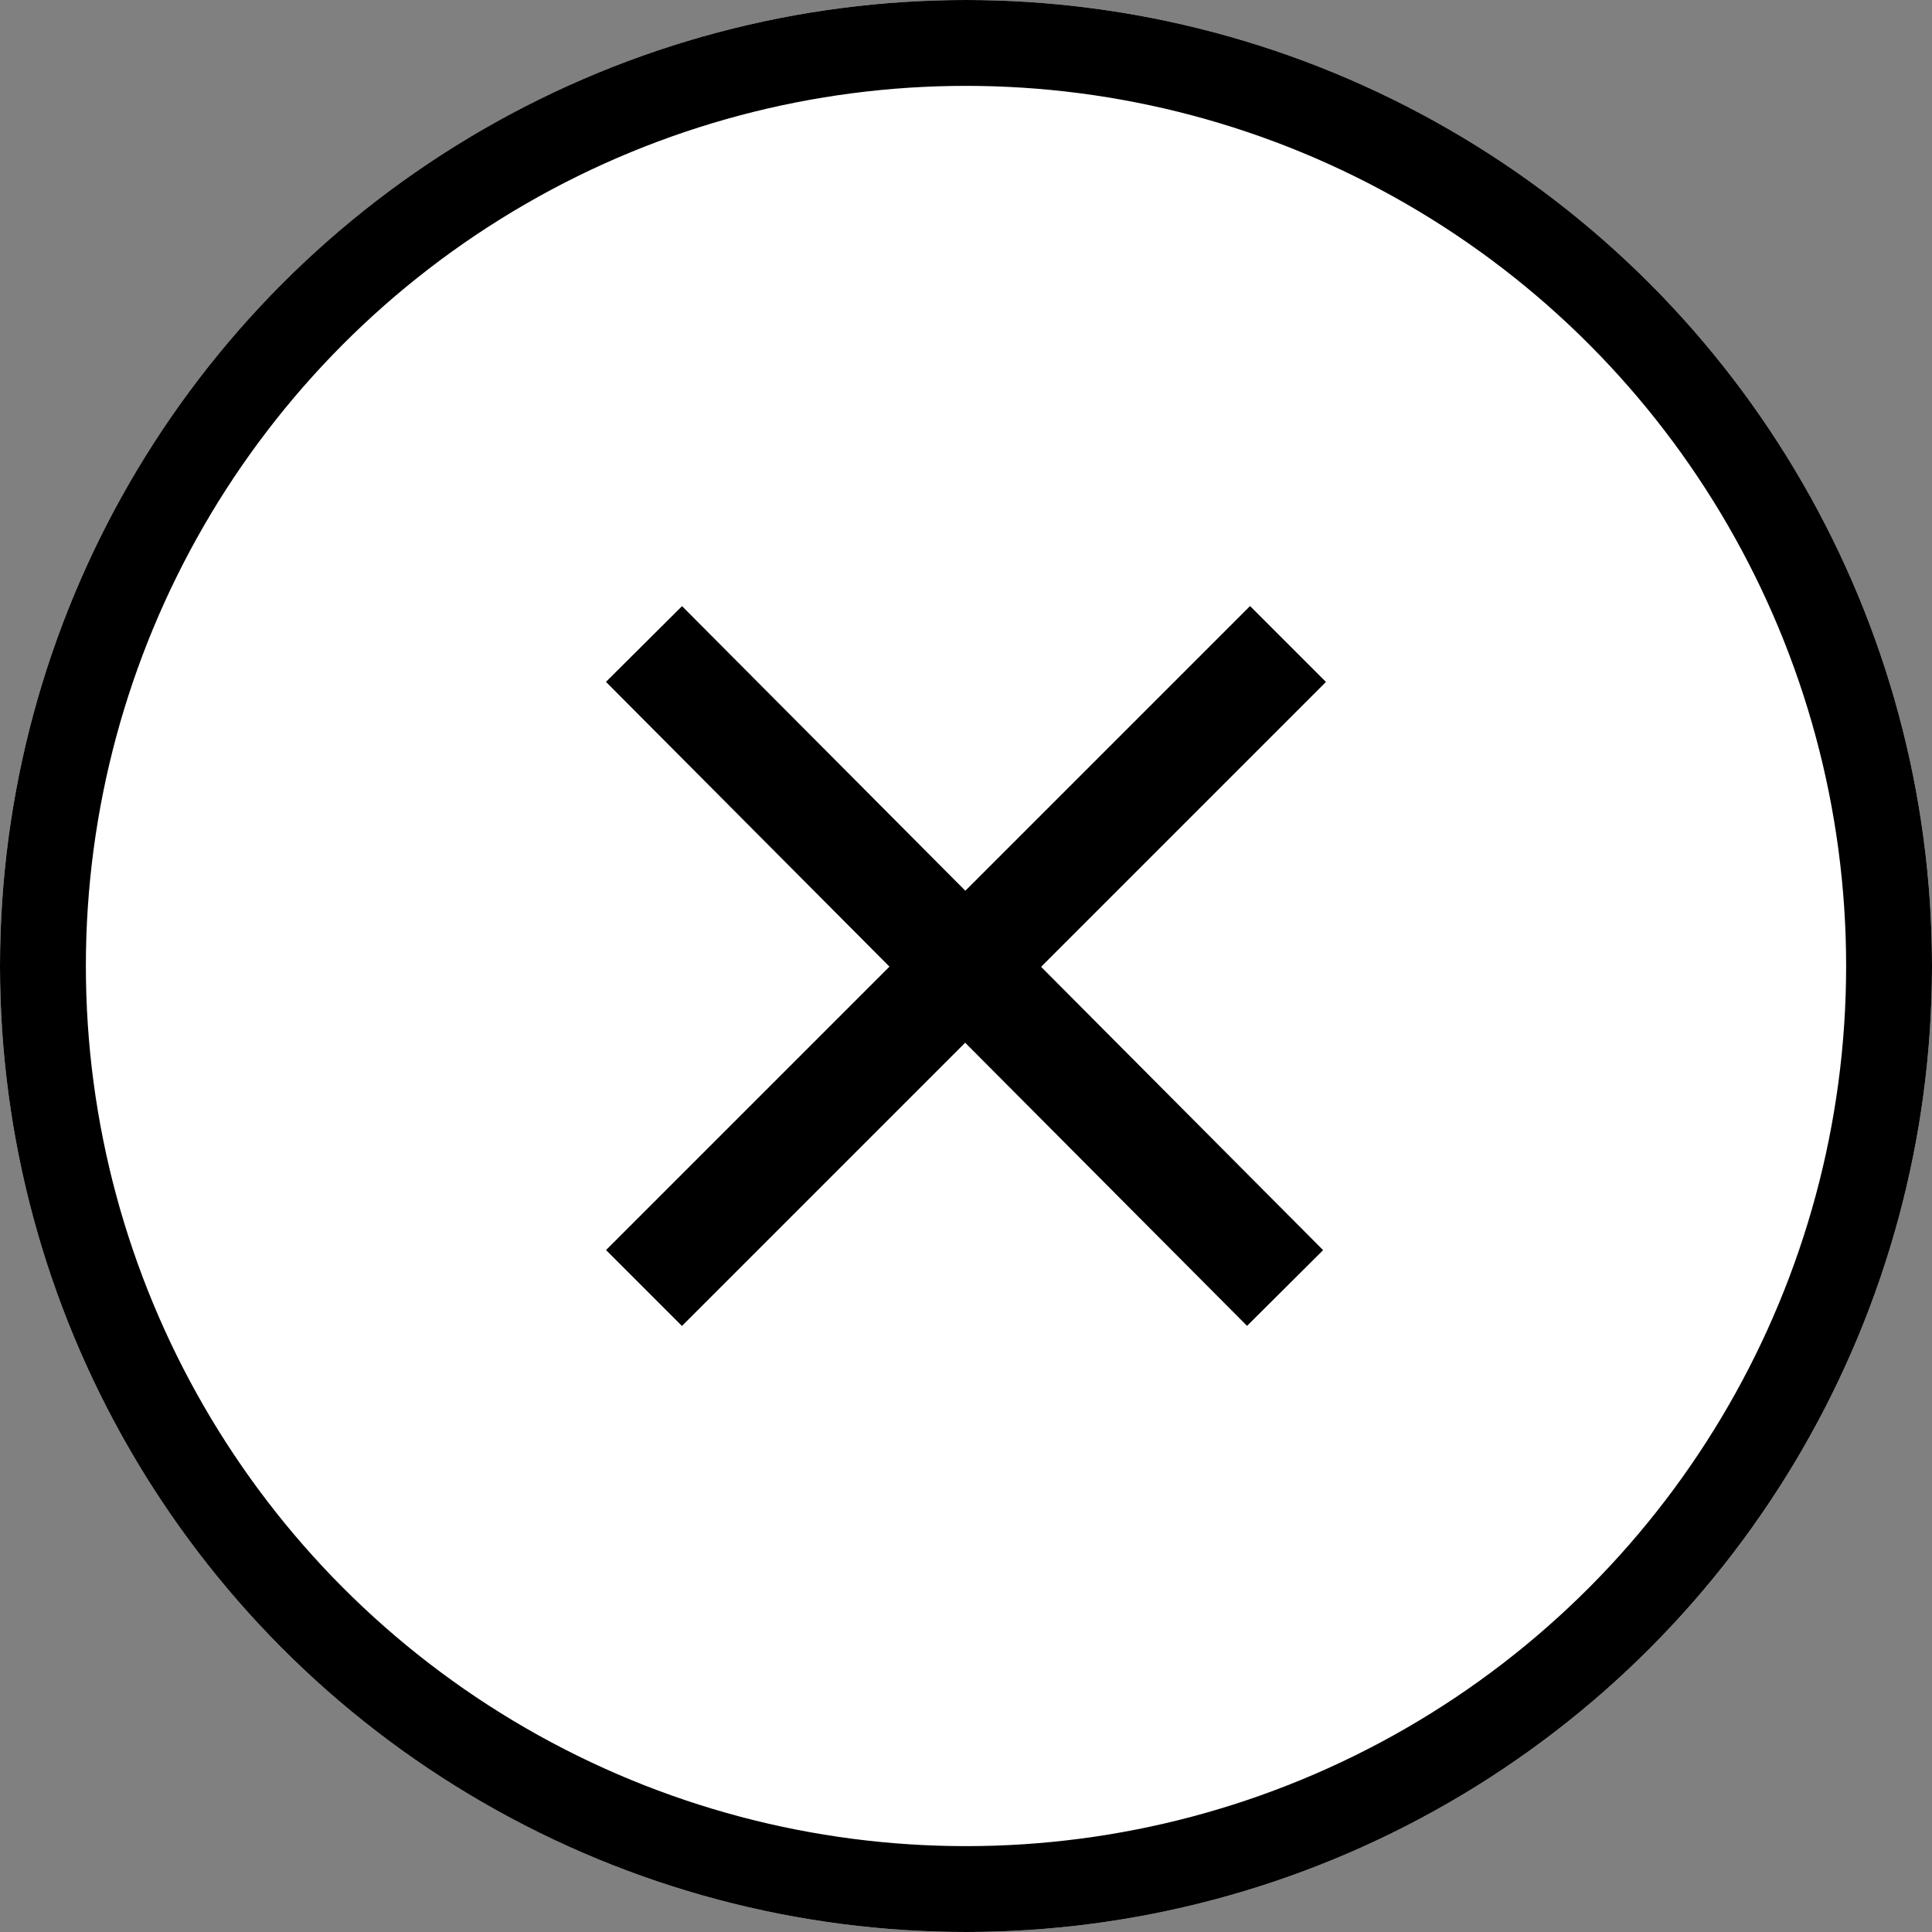 <svg xmlns="http://www.w3.org/2000/svg" width="90" height="90" viewBox="0 0 90 90">
  <rect x="0" y="0" width="90" height="90" fill="#808080" stroke="none"/>
  <g id="그룹_767" data-name="그룹 767" transform="translate(-12349 6751)">
    <g id="타원_19" data-name="타원 19" transform="translate(12349 -6751)" fill="#fff" stroke="#000" stroke-width="4">
      <circle cx="45" cy="45" r="45" stroke="none"/>
      <circle cx="45" cy="45" r="43" fill="none"/>
    </g>
    <g id="그룹_53" data-name="그룹 53" transform="translate(10519 -6721)">
      <line id="선_3" data-name="선 3" y1="30" x2="30" transform="translate(1860)" fill="none" stroke="#000" stroke-width="5"/>
      <line id="선_4" data-name="선 4" x1="29.864" y1="30" transform="translate(1860)" fill="none" stroke="#000" stroke-width="5"/>
    </g>
  </g>
</svg>
